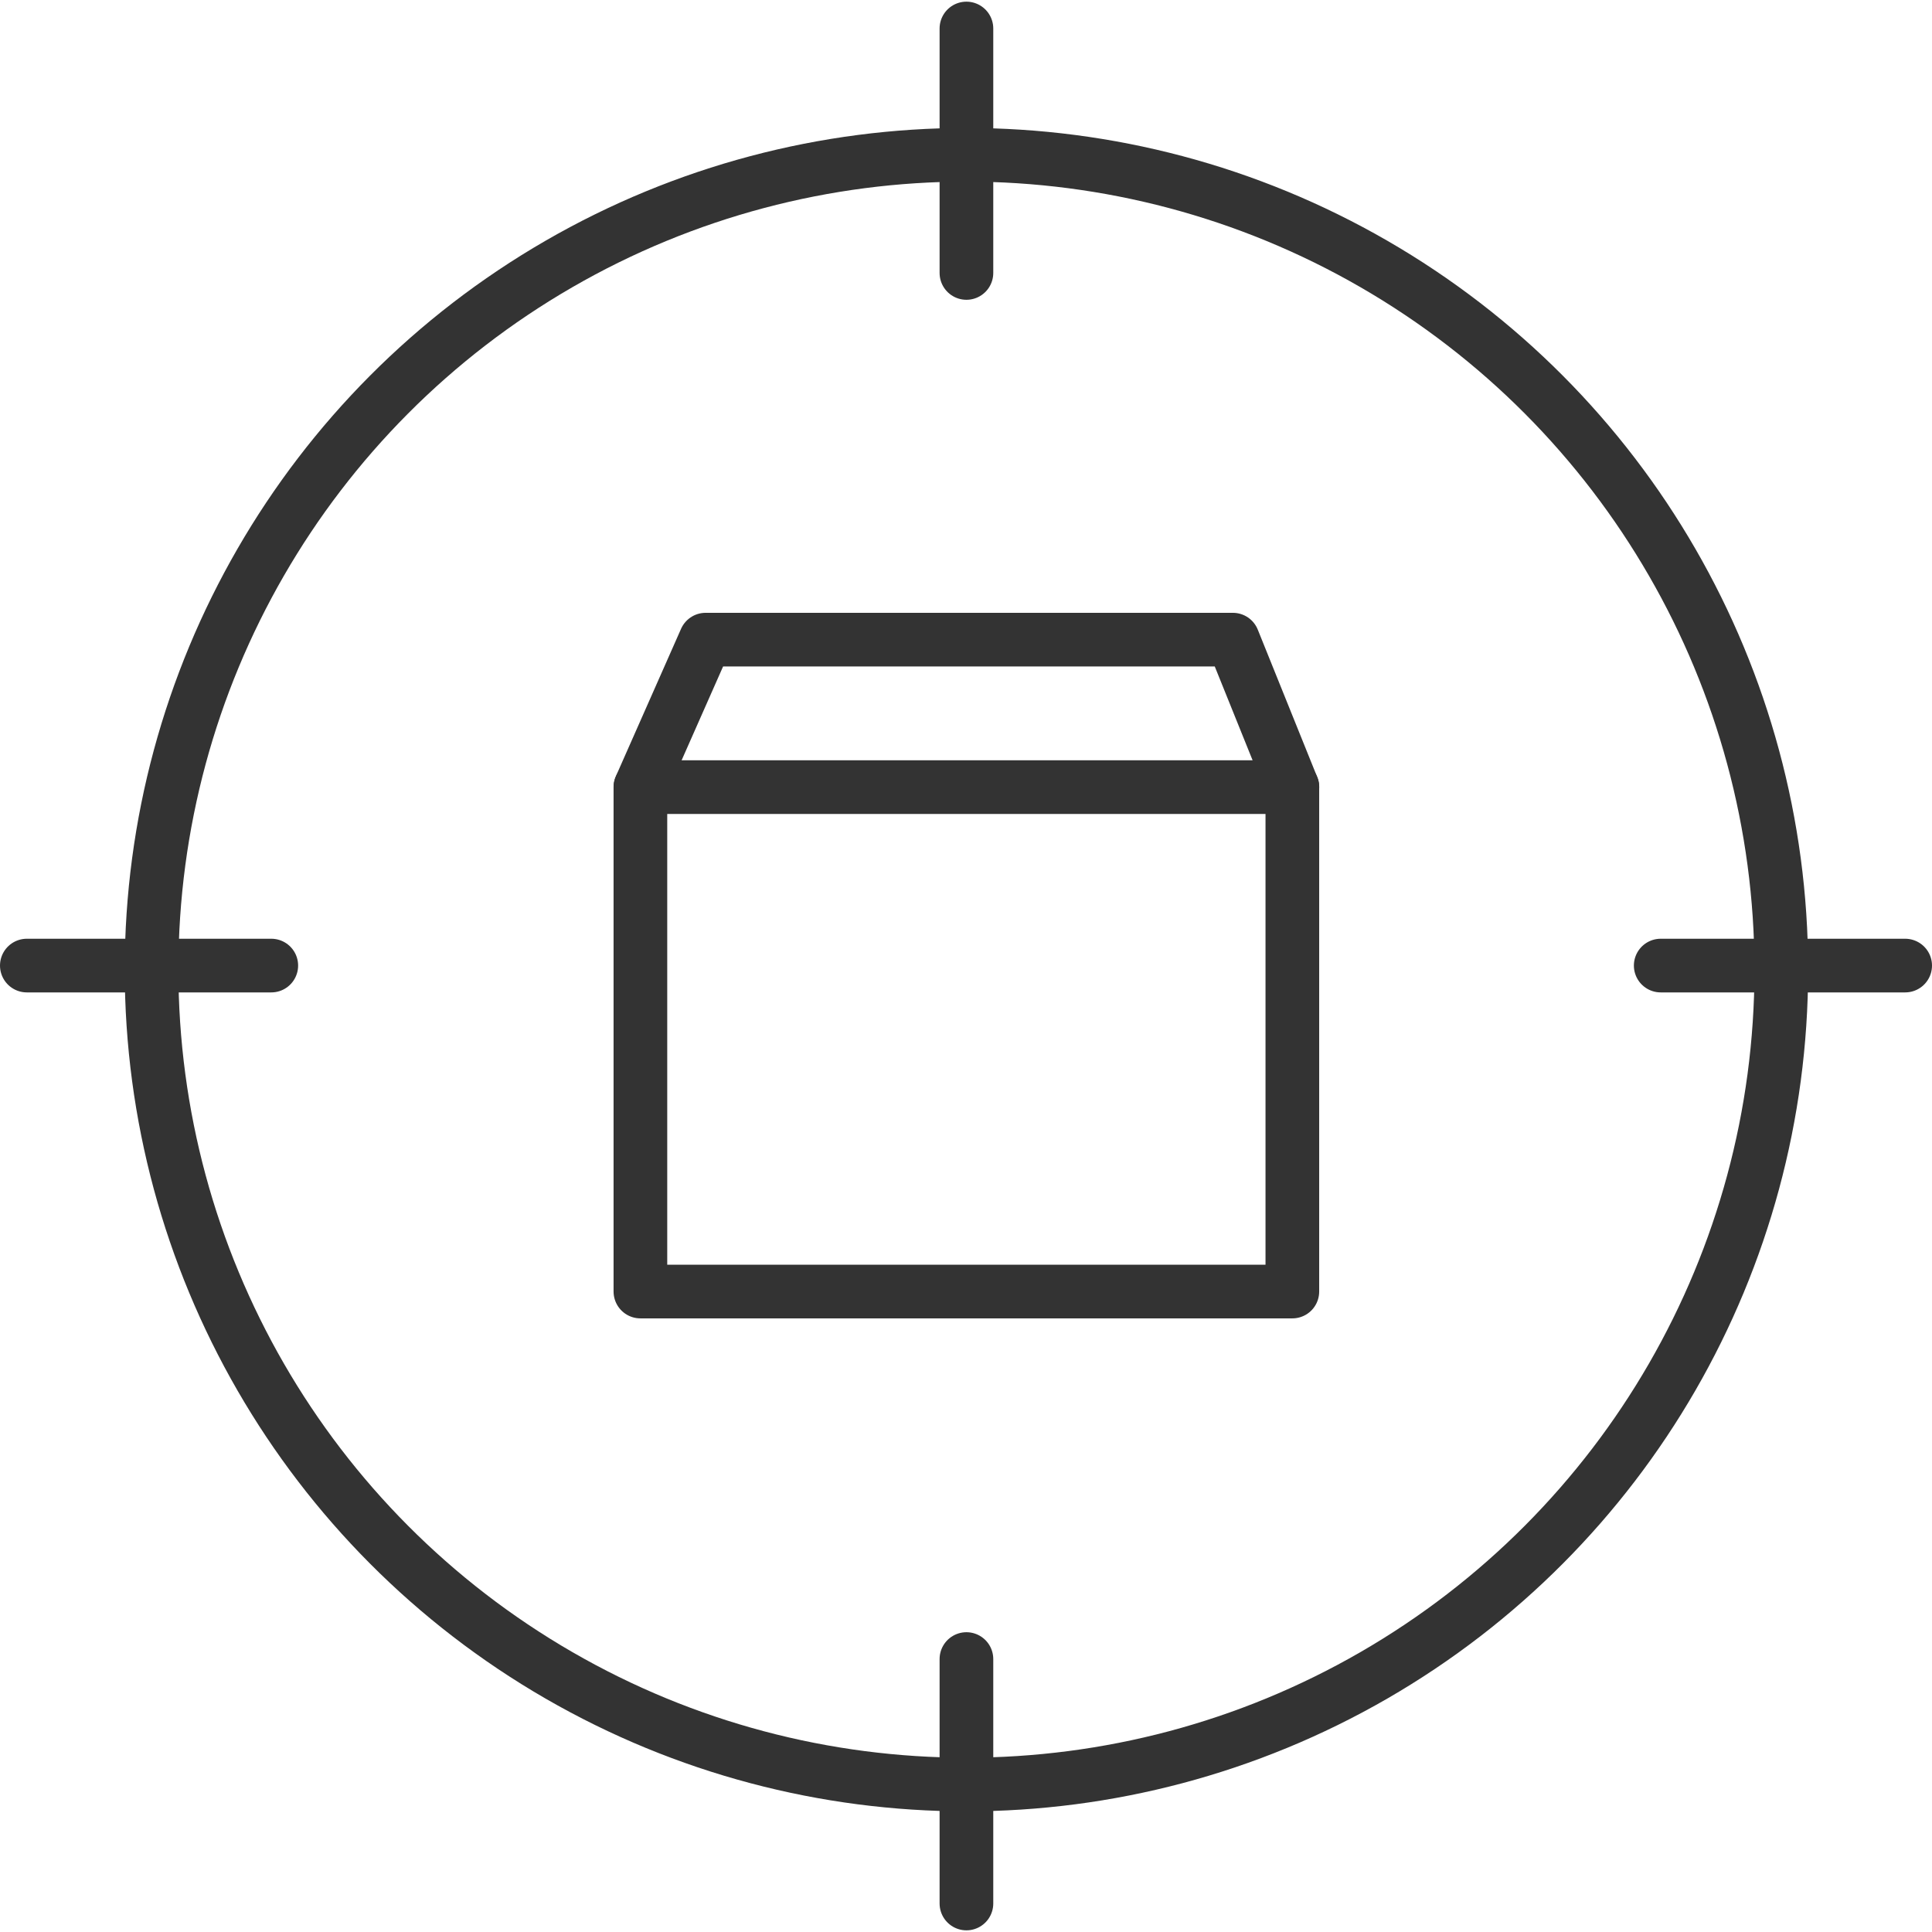 <svg id="Layer_1" data-name="Layer 1" xmlns="http://www.w3.org/2000/svg" viewBox="0 0 36 36">
  <defs>
    <style>
      .cls-1 {
        fill: none;
        stroke: #333;
        stroke-linecap: round;
        stroke-linejoin: round;
      }
    </style>
  </defs>
  <title>Untitled-3</title>
  <g>
    <circle class="cls-1" cx="18.008" cy="18.068" r="15.184"/>
    <line class="cls-1" x1="0.5" y1="17.992" x2="5.055" y2="17.992"/>
    <line class="cls-1" x1="30.945" y1="17.992" x2="35.5" y2="17.992"/>
    <line class="cls-1" x1="18.008" y1="35.469" x2="18.008" y2="30.914"/>
    <line class="cls-1" x1="18.008" y1="5.086" x2="18.008" y2="0.531"/>
    <polyline class="cls-1" points="11.934 14.667 17.446 14.667 24.082 14.667"/>
    <polygon class="cls-1" points="24.081 14.667 22.973 11.919 13.148 11.919 11.933 14.667 11.933 24.066 24.081 24.066 24.081 14.667"/>
  </g>
</svg>
